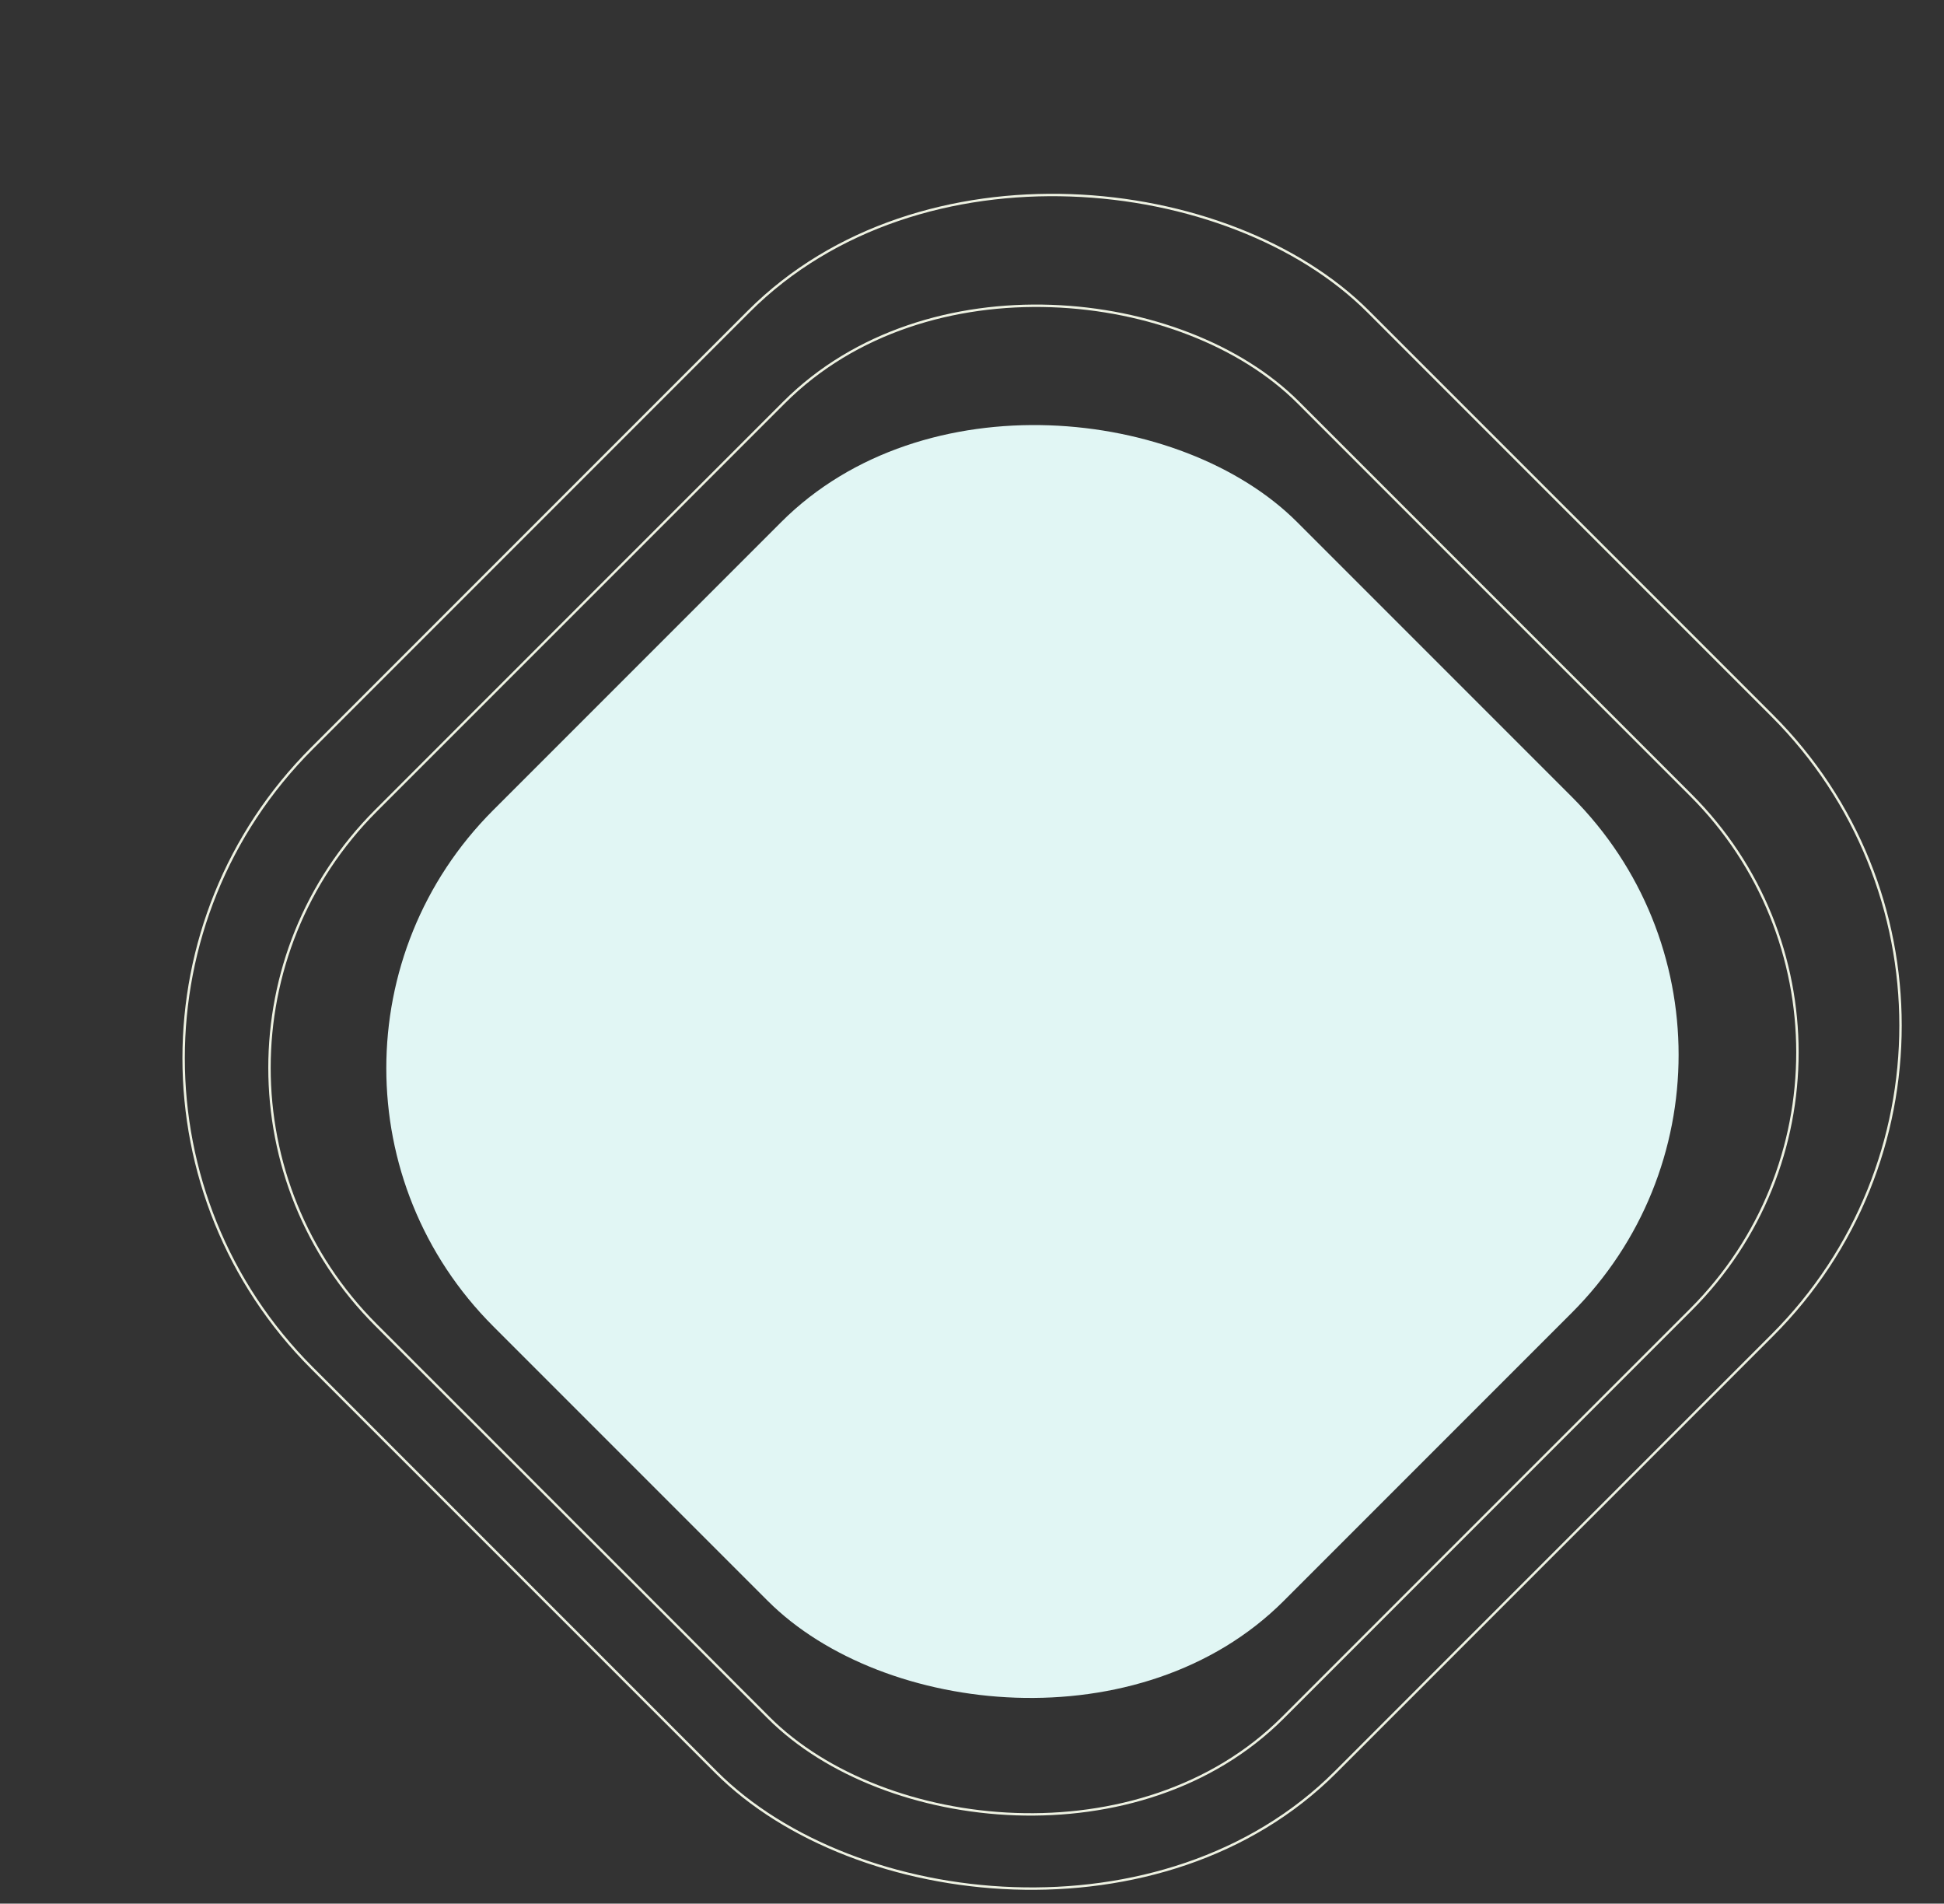 <svg width="810" height="793" viewBox="0 0 810 793" fill="none" xmlns="http://www.w3.org/2000/svg">
<rect x="0" y="0" width="810" height="793" fill="#333333" stroke="none"/>
<rect x="0.918" y="440.789" width="622.37" height="603.134" rx="182.5" transform="rotate(-45 0.918 440.789)" stroke="#EEF2E2"/>
<rect x="49.533" y="444.81" width="543.461" height="534.382" rx="151.5" transform="rotate(-45 49.533 444.81)" stroke="#EEF2E2"/>
<rect x="97.999" y="444.984" width="473.739" height="465.84" rx="152" transform="rotate(-45 97.999 444.984)" fill="#E1F6F4"/>
</svg>
